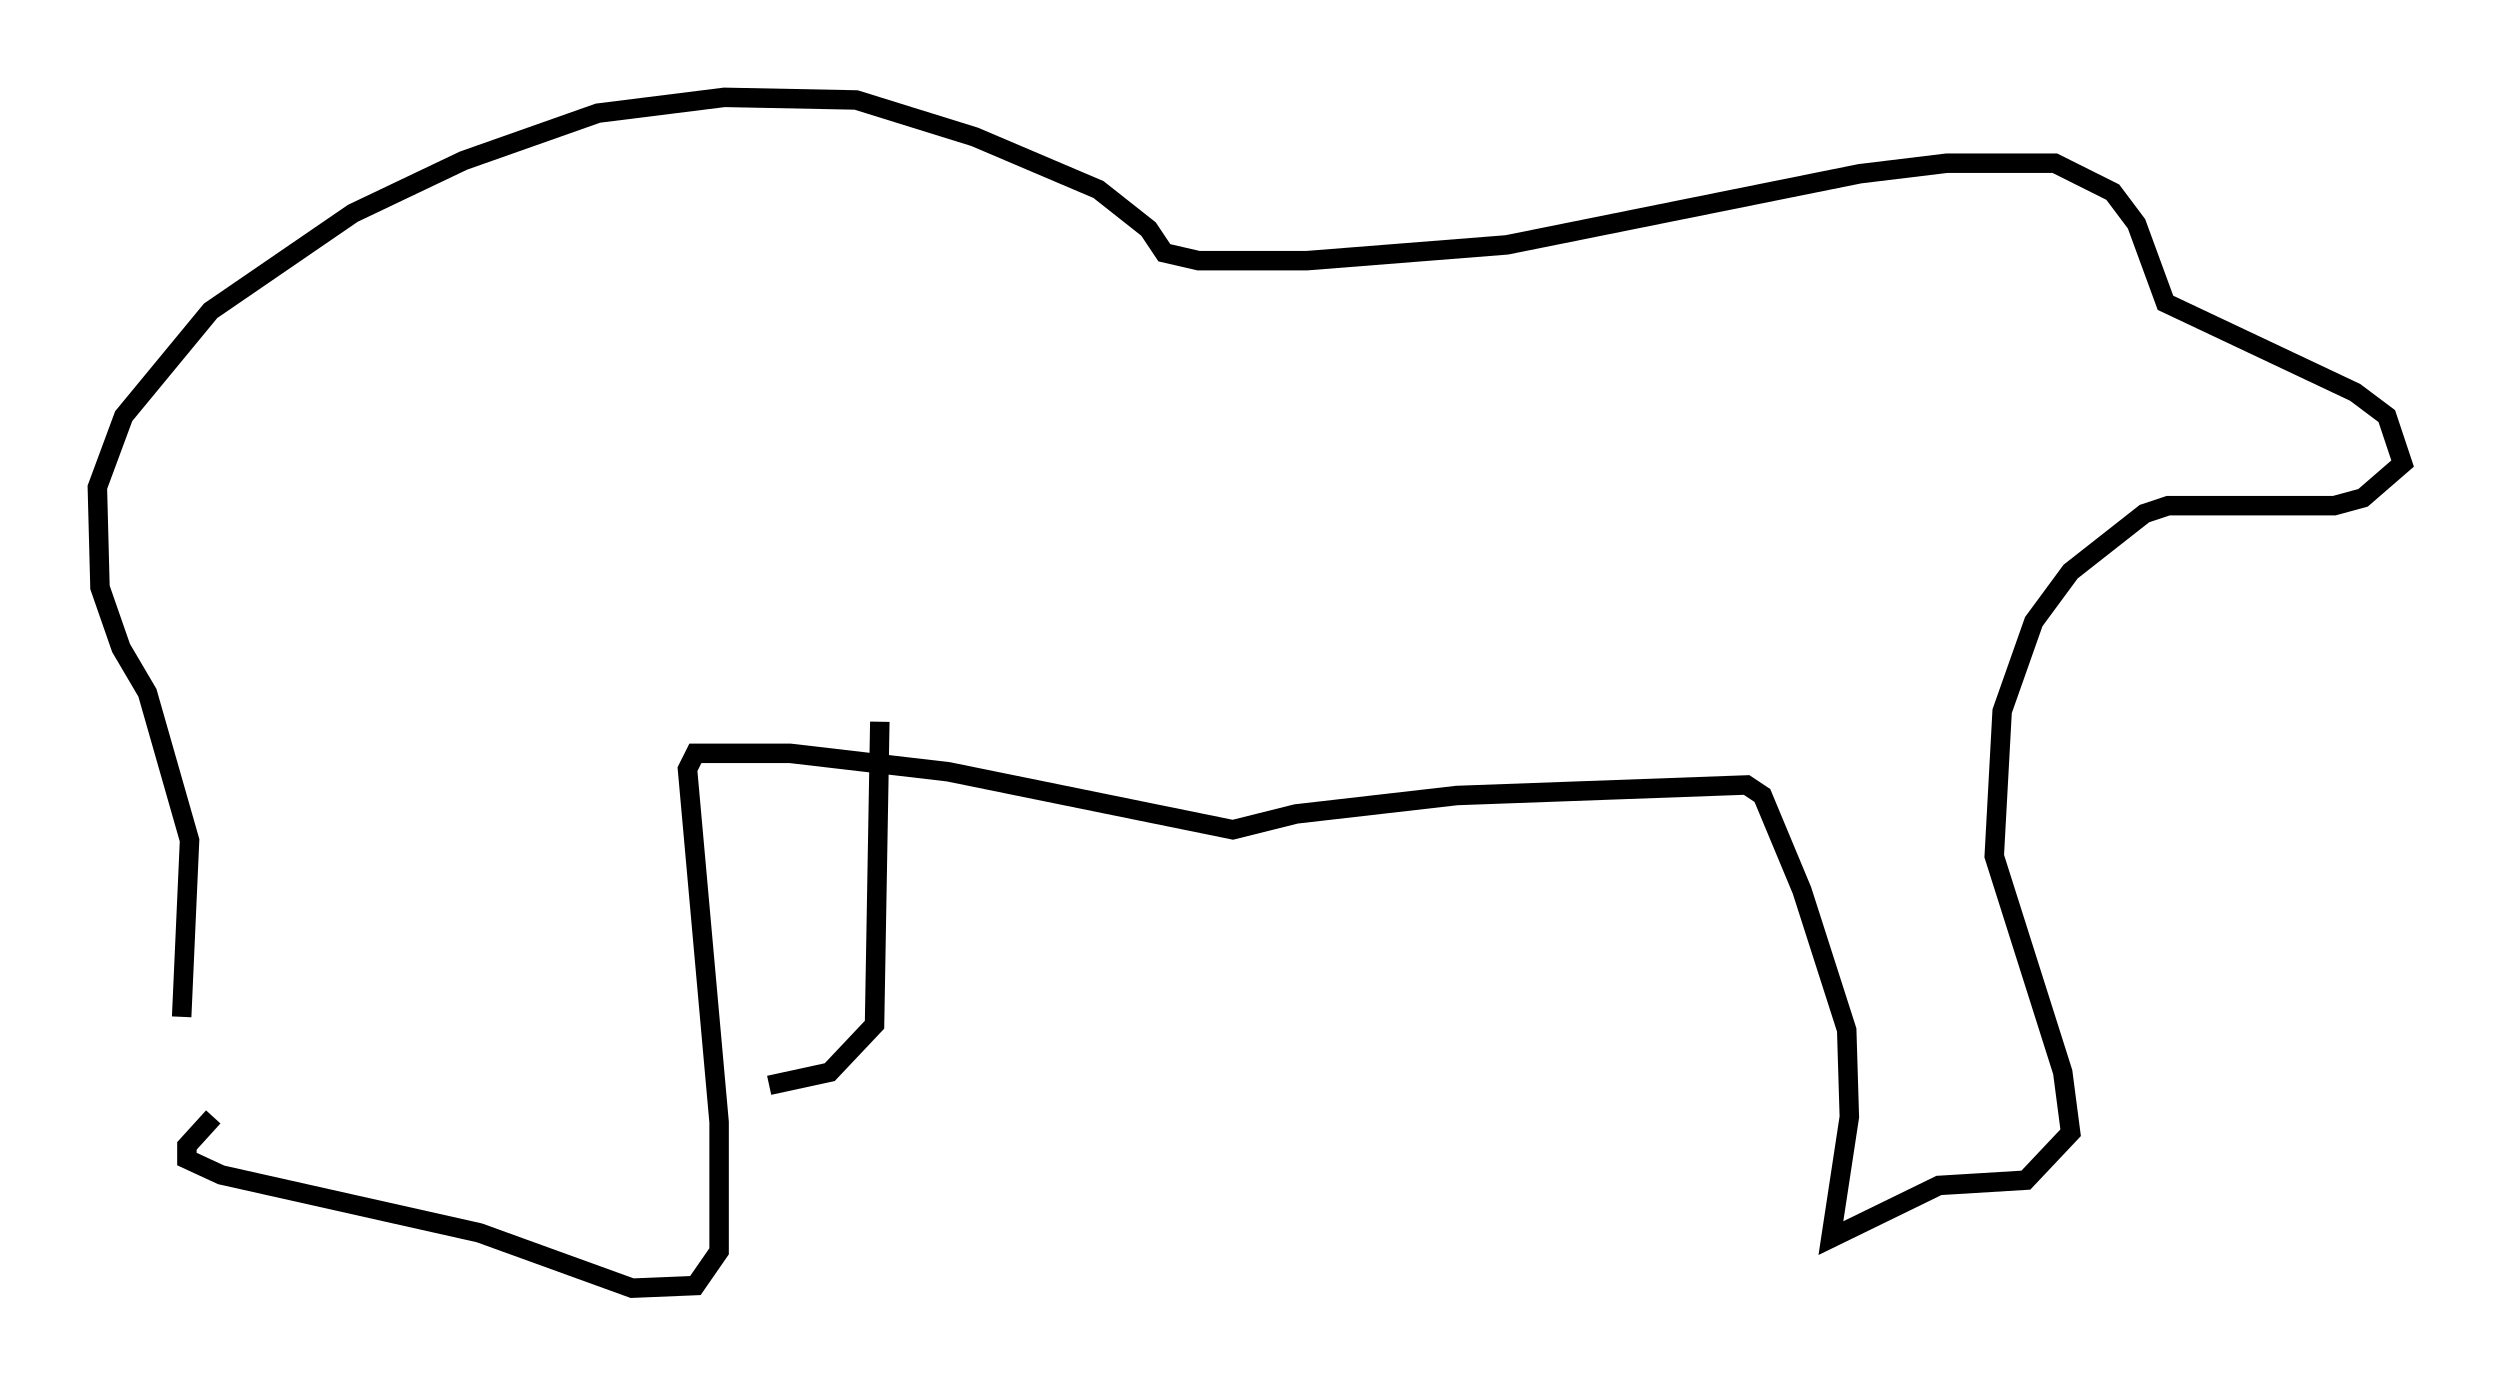<?xml version="1.0" encoding="utf-8" ?>
<svg baseProfile="full" height="71.163" version="1.1" width="128.402" xmlns="http://www.w3.org/2000/svg" xmlns:ev="http://www.w3.org/2001/xml-events" xmlns:xlink="http://www.w3.org/1999/xlink"><defs /><rect fill="white" height="71.163" width="128.402" x="0" y="0" /><path d="M8.112, 57.368 m1.218, -5.142 l0.406, -9.066 -2.165, -7.578 l-1.353, -2.3 -1.083, -3.112 l-0.135, -5.142 1.353, -3.654 l4.465, -5.413 7.307, -5.007 l5.683, -2.706 6.901, -2.436 l6.495, -0.812 6.766, 0.135 l6.089, 1.894 6.36, 2.706 l2.571, 2.03 0.812, 1.218 l1.759, 0.406 5.548, 0.0 l10.284, -0.812 18.132, -3.654 l4.465, -0.541 5.548, 0.0 l2.977, 1.488 1.218, 1.624 l1.488, 4.059 9.743, 4.601 l1.624, 1.218 0.812, 2.436 l-2.03, 1.759 -1.488, 0.406 l-8.525, 0.0 -1.218, 0.406 l-3.789, 2.977 -1.894, 2.571 l-1.624, 4.601 -0.406, 7.442 l3.518, 11.096 0.406, 3.112 l-2.3, 2.436 -4.465, 0.271 l-5.548, 2.706 0.947, -6.225 l-0.135, -4.465 -2.3, -7.172 l-2.03, -4.871 -0.812, -0.541 l-14.885, 0.541 -8.254, 0.947 l-3.248, 0.812 -14.614, -2.977 l-8.119, -0.947 -4.871, 0.0 l-0.406, 0.812 1.624, 18.132 l0.0, 6.631 -1.218, 1.759 l-3.248, 0.135 -7.848, -2.842 l-13.261, -2.977 -1.759, -0.812 l0.0, -0.677 1.353, -1.488 m34.235, -20.297 l-0.271, 15.561 -2.3, 2.436 l-3.112, 0.677 " fill="none" stroke="black" stroke-width="1" /></svg>